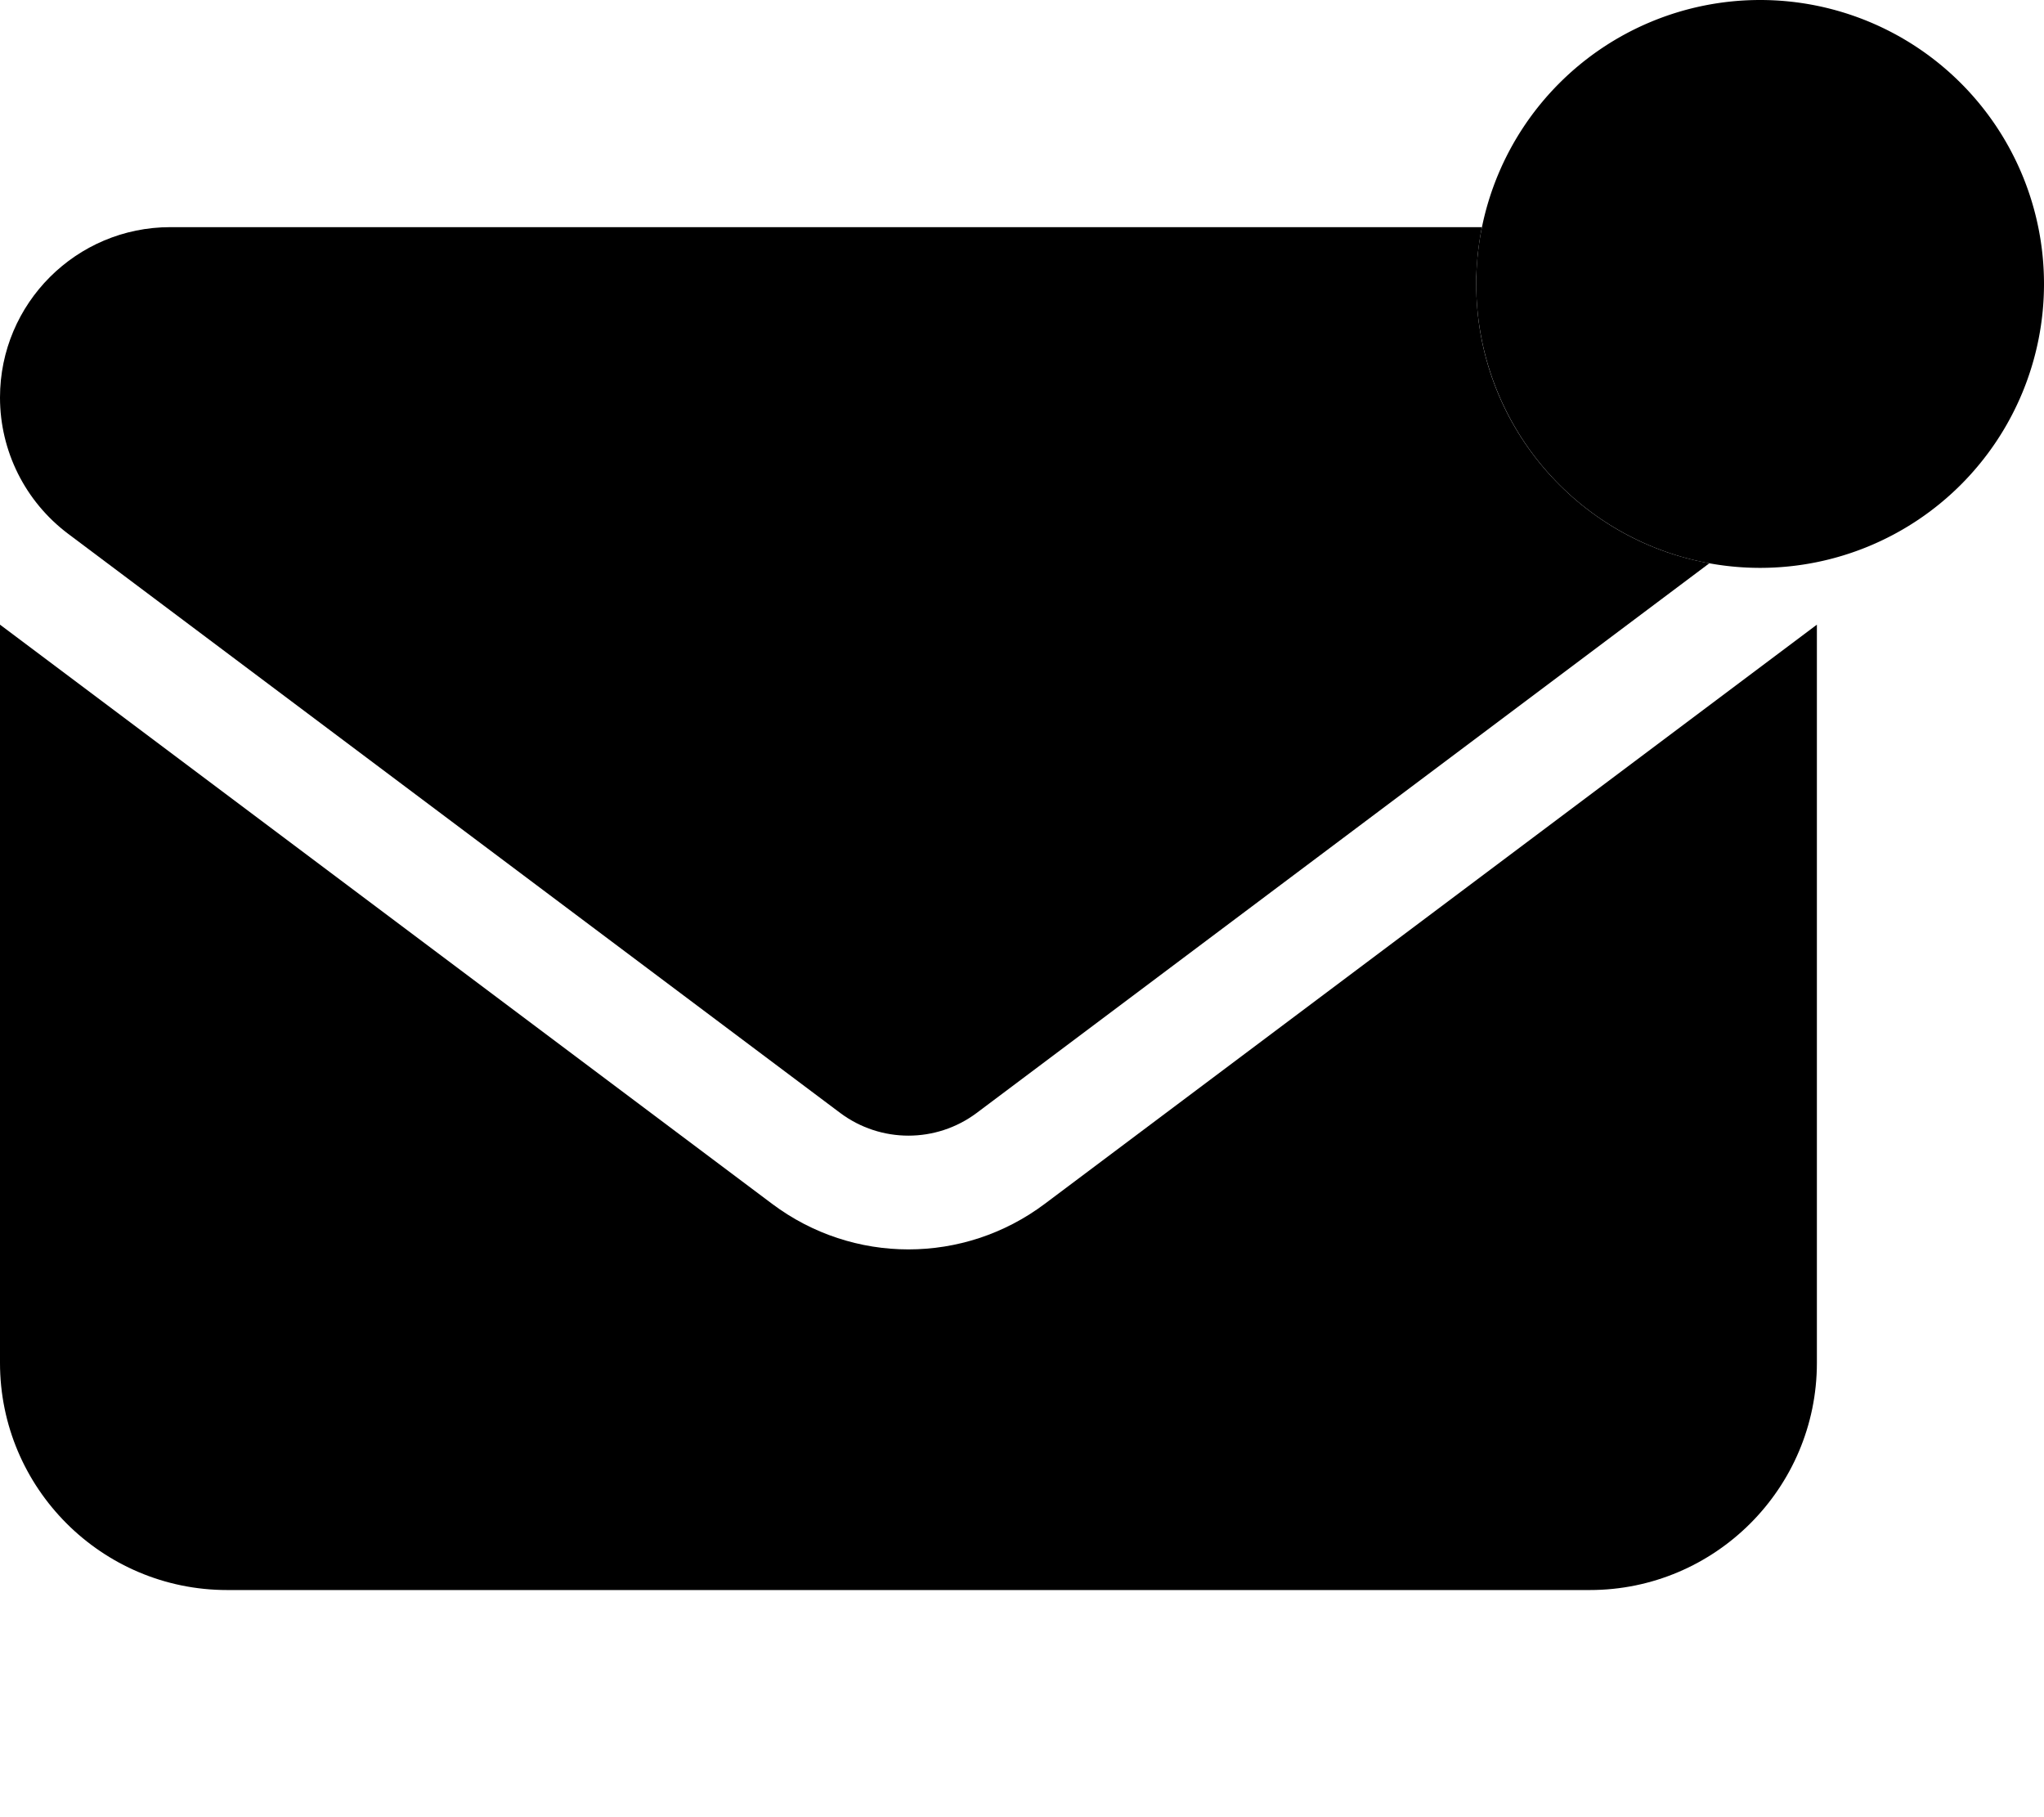 <svg xmlns="http://www.w3.org/2000/svg" viewBox="0 0 576 512"><path class="pr-icon-duotone-secondary" d="M0 112c0 15.1 7.1 29.3 19.2 38.4L236.8 313.6c11.4 8.5 27 8.5 38.4 0L481.7 158.7C444.3 152 416 119.3 416 80c0-1.4 0-2.7 .1-4.1s.2-2.7 .3-4c.3-2.7 .7-5.3 1.2-7.9L48 64C21.5 64 0 85.5 0 112zm0 64L0 384c0 35.3 28.7 64 64 64l384 0c35.3 0 64-28.7 64-64l0-208L294.4 339.2c-22.8 17.1-54 17.1-76.8 0L0 176z"/><path class="pr-icon-duotone-primary" d="M416 80a80 80 0 1 1 160 0A80 80 0 1 1 416 80z"/></svg>